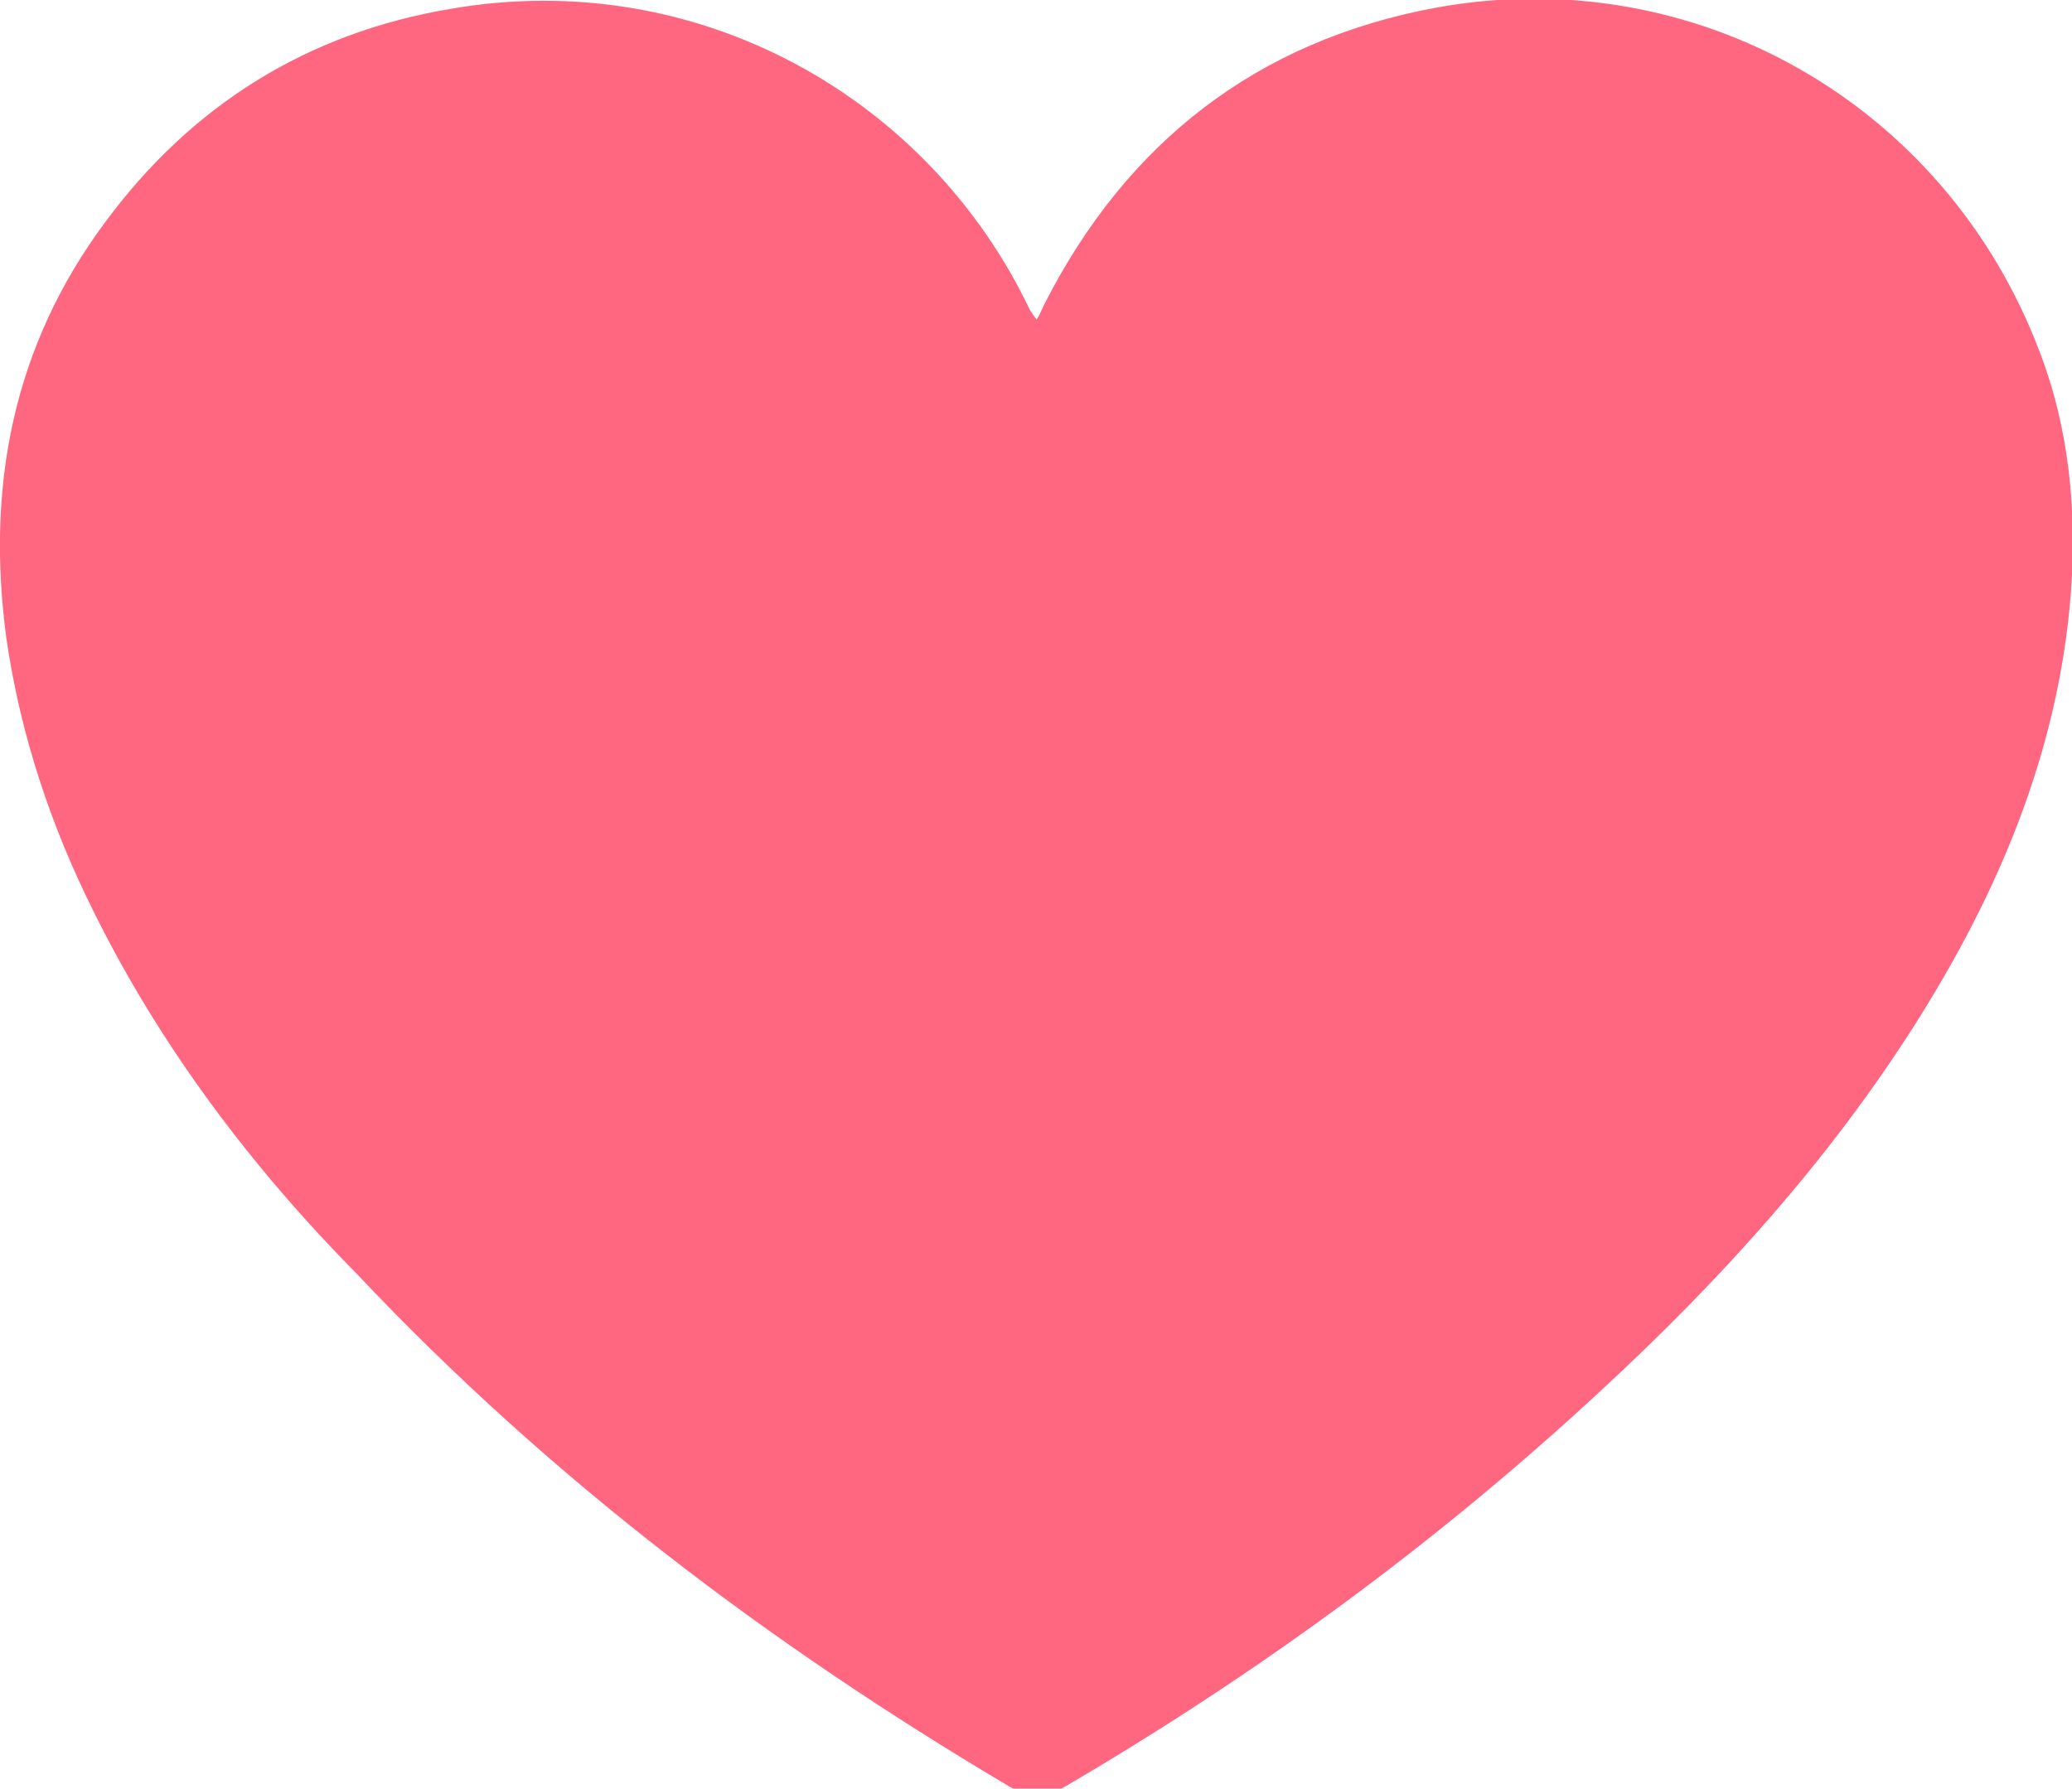 <?xml version="1.0" encoding="utf-8"?>
<!-- Generator: Adobe Illustrator 24.1.3, SVG Export Plug-In . SVG Version: 6.00 Build 0)  -->
<svg version="1.1" id="Capa_1" xmlns="http://www.w3.org/2000/svg" xmlns:xlink="http://www.w3.org/1999/xlink" x="0px" y="0px"
	 viewBox="0 0 16.33 14.1" style="enable-background:new 0 0 16.33 14.1;" xml:space="preserve">
<style type="text/css">
	.st0{opacity:0.32;fill:#D2D2D2;}
	.st1{fill:#5747E4;}
	.st2{clip-path:url(#SVGID_4_);}
	.st3{clip-path:url(#SVGID_10_);}
	.st4{fill:#51A5C1;}
	.st5{clip-path:url(#SVGID_16_);}
	.st6{clip-path:url(#SVGID_22_);}
	.st7{fill:#53A6C1;}
	.st8{fill:#808080;}
	.st9{fill:#6864E5;}
	.st10{fill:#FFFFFF;}
	.st11{fill:#FFFFFF;stroke:#DBDBDB;stroke-miterlimit:10;}
	.st12{opacity:0.78;}
	.st13{fill:#D2D2D2;}
	.st14{fill:#FF6680;}
	.st15{fill:none;stroke:#5747E4;stroke-miterlimit:10;}
	.st16{opacity:0.14;fill:#ACACAB;}
	.st17{fill:#ACACAB;}
	.st18{fill:none;stroke:#ACACAB;stroke-width:0.5;stroke-miterlimit:10;}
	.st19{fill:#6F6F6E;}
	.st20{clip-path:url(#SVGID_26_);}
	.st21{fill:none;stroke:#DBDBDB;stroke-width:3;stroke-miterlimit:10;}
	.st22{opacity:0.81;}
	.st23{fill:#DBDBDB;}
	.st24{opacity:0.39;fill:#D2D2D2;}
	.st25{fill:none;stroke:#ACACAB;stroke-miterlimit:10;}
	.st26{clip-path:url(#SVGID_28_);}
	.st27{clip-path:url(#SVGID_30_);fill:url(#SVGID_31_);}
	.st28{opacity:0.46;clip-path:url(#SVGID_30_);fill:#3F3CB2;}
	.st29{opacity:0.15;clip-path:url(#SVGID_30_);fill:#352D90;}
	.st30{fill:#352D90;}
	.st31{fill:#07C0D7;}
	.st32{opacity:0.46;clip-path:url(#SVGID_28_);fill:#3F3CB2;}
	.st33{fill:#5050C1;}
	.st34{fill:none;stroke:#07C0D7;stroke-miterlimit:10;}
	.st35{fill:#3F3CB2;}
	.st36{opacity:0.81;fill:#352D90;}
	.st37{fill:none;}
	.st38{clip-path:url(#SVGID_33_);}
	.st39{clip-path:url(#SVGID_35_);}
	.st40{clip-path:url(#SVGID_37_);fill:url(#SVGID_38_);}
	.st41{opacity:0.46;clip-path:url(#SVGID_37_);fill:#3F3CB2;}
	.st42{opacity:0.15;clip-path:url(#SVGID_37_);fill:#352D90;}
	.st43{opacity:0.46;clip-path:url(#SVGID_35_);fill:#3F3CB2;}
	.st44{clip-path:url(#SVGID_42_);}
	.st45{clip-path:url(#SVGID_48_);}
	.st46{clip-path:url(#SVGID_54_);}
	.st47{clip-path:url(#SVGID_60_);}
	.st48{clip-path:url(#SVGID_64_);}
	.st49{clip-path:url(#SVGID_68_);fill:#FFFFFF;}
	.st50{clip-path:url(#SVGID_68_);}
	.st51{clip-path:url(#SVGID_70_);fill:#FF668B;}
	.st52{clip-path:url(#SVGID_72_);}
	.st53{clip-path:url(#SVGID_76_);}
	.st54{clip-path:url(#SVGID_78_);fill:#FF668B;}
	.st55{clip-path:url(#SVGID_76_);fill:none;}
	.st56{clip-path:url(#SVGID_80_);}
	.st57{clip-path:url(#SVGID_82_);fill:#FF668B;}
	.st58{clip-path:url(#SVGID_80_);fill:none;}
	.st59{clip-path:url(#SVGID_84_);}
	.st60{clip-path:url(#SVGID_84_);fill:none;}
	.st61{clip-path:url(#SVGID_88_);}
	.st62{clip-path:url(#SVGID_88_);fill:none;}
	.st63{clip-path:url(#SVGID_92_);}
	.st64{clip-path:url(#SVGID_92_);fill:none;}
	.st65{clip-path:url(#SVGID_96_);}
	.st66{clip-path:url(#SVGID_96_);fill:none;}
	.st67{clip-path:url(#SVGID_100_);}
	.st68{clip-path:url(#SVGID_102_);fill:#FF668B;}
	.st69{clip-path:url(#SVGID_100_);fill:none;}
	.st70{fill:#979797;}
</style>
<g>
	<g>
		<g>
			<path class="st14" d="M8.17,2.52c0.03-0.05,0.04-0.08,0.06-0.12c0.65-1.28,1.68-2.08,3.09-2.34c2.04-0.37,4.01,0.76,4.75,2.7
				c0.24,0.62,0.3,1.27,0.25,1.93c-0.1,1.24-0.57,2.35-1.23,3.39c-0.68,1.07-1.53,2.01-2.46,2.87c-1.29,1.2-2.71,2.24-4.23,3.13
				c-0.15,0.09-0.3,0.09-0.45,0c-1.89-1.12-3.62-2.43-5.13-4.03C1.99,9.21,1.27,8.26,0.74,7.19C0.4,6.51,0.16,5.79,0.05,5.03
				c-0.16-1.19,0.05-2.3,0.78-3.28c0.68-0.92,1.59-1.49,2.72-1.68c1.96-0.34,3.78,0.71,4.57,2.38C8.13,2.46,8.14,2.48,8.17,2.52z"/>
		</g>
	</g>
</g>
</svg>
